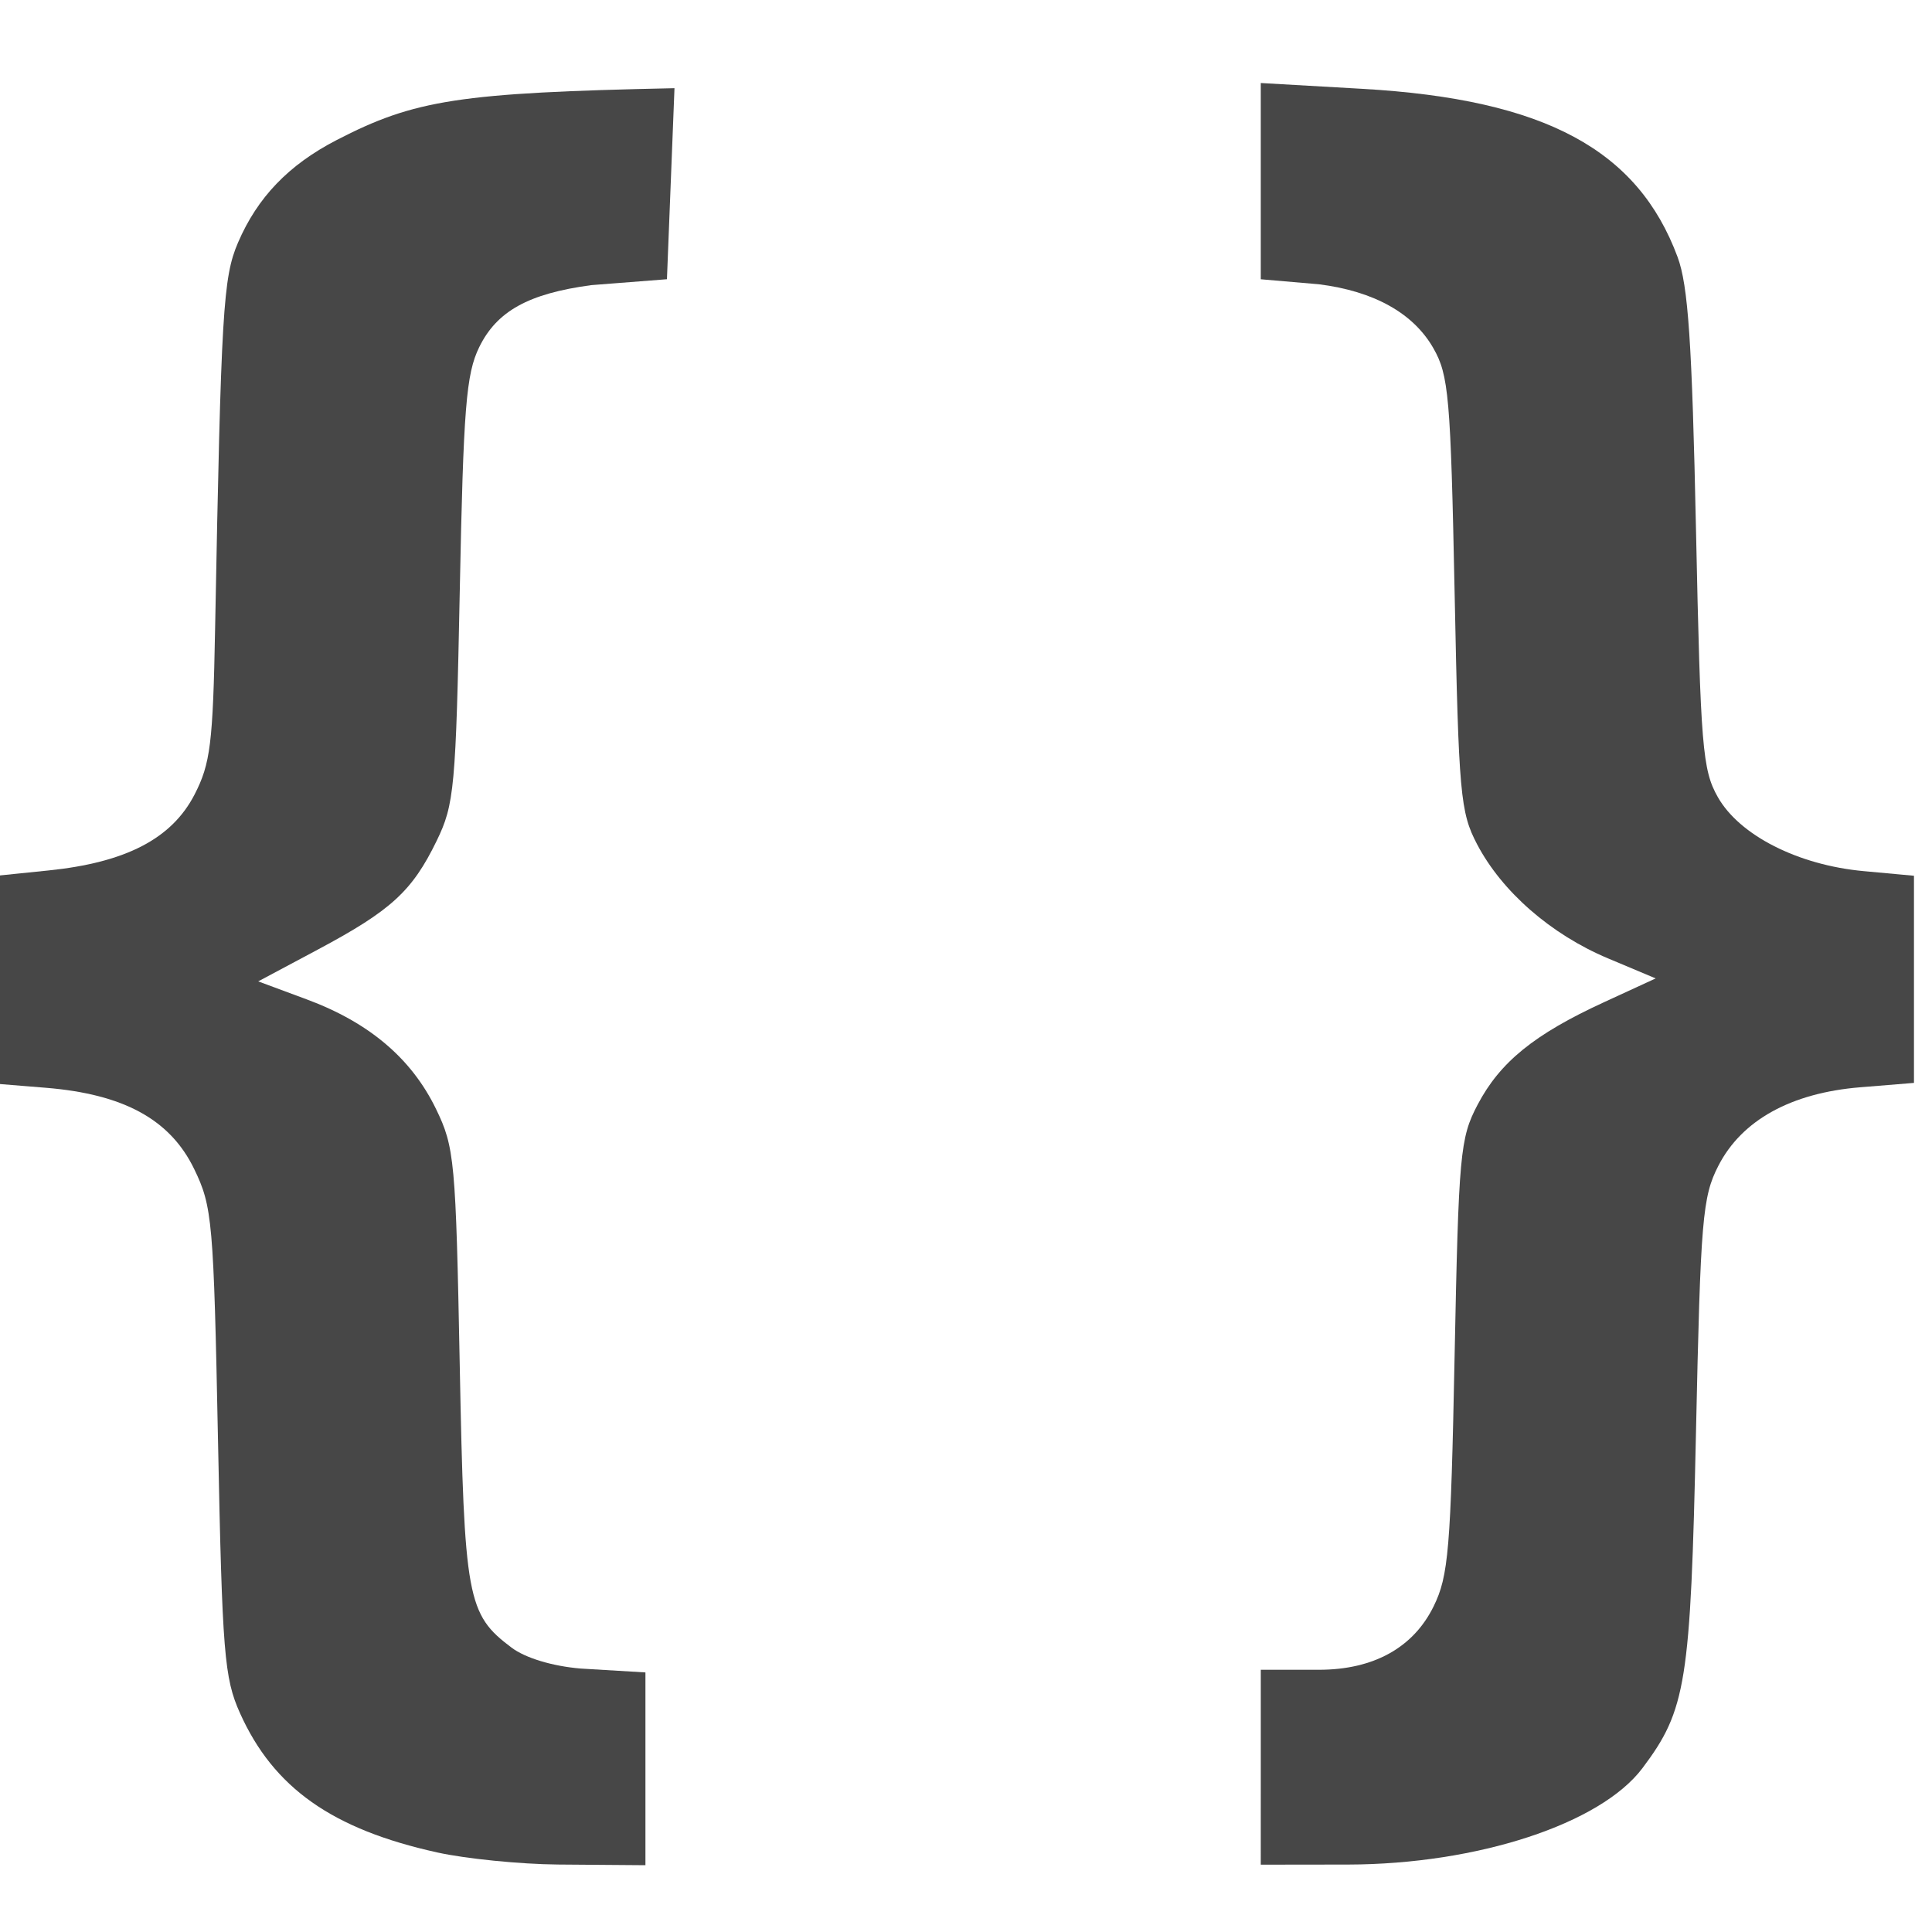 <svg height="16" width="16" xmlns="http://www.w3.org/2000/svg">
  <g enable-background="new" fill="#474747" transform="matrix(.08 0 0 .08 -12.592 5.271)">
    <path d="m287.917 117.054v-10.086l6.02-.001c5.65-.002 9.776-2.287 11.877-6.577 1.537-3.138 1.766-5.869 2.166-25.874.42-21.0.565-22.59 2.38-26.042 2.321-4.414 5.857-7.285 13.059-10.601l5.377-2.476-4.95-2.081c-5.892-2.477-10.961-6.897-13.536-11.802-1.739-3.313-1.906-5.167-2.326-25.934-.413-20.407-.606-22.635-2.209-25.435-2.069-3.614-6.141-5.887-11.839-6.605l-6.02-.518v-20.316l10.518.602c19.046 1.089 28.528 6.394 32.624 17.396 1.105 2.968 1.5 8.822 1.912 28.3.475 22.471.667 24.819 2.262 27.628 2.25 3.961 8.305 7.034 15.09 7.658l5.212.48v21.443l-5.546.452c-7.173.584-12.277 3.404-14.699 8.121-1.654 3.221-1.844 5.482-2.322 27.628-.559 25.902-1.006 28.704-5.541 34.736-4.341 5.773-17.095 9.952-30.466 9.98l-9.045.012z"/>
    <path d="m202.674 125.879c-10.883-2.4-16.958-6.689-20.43-14.423-1.629-3.63-1.836-6.189-2.274-28.113-.457-22.906-.582-24.327-2.478-28.233-2.479-5.107-7.287-7.735-15.349-8.391l-5.564-.453v-21.445l5.836-.598c8.014-.821 12.763-3.287 15.12-7.85 1.65-3.195 1.909-5.283 2.134-17.23.62-32.863.825-36.313 2.367-39.907 2.012-4.689 5.24-8.051 10.192-10.614 8.104-4.195 12.728-4.906 34.995-5.38l-.781 19.777-7.832.611c-6.496.874-9.776 2.689-11.601 6.419-1.357 2.772-1.637 6.276-2.012 25.148-.408 20.505-.563 22.188-2.389 25.948-2.533 5.216-4.712 7.213-12.265 11.245l-6.211 3.315 5.027 1.866c6.458 2.397 10.838 6.112 13.379 11.346 1.918 3.952 2.045 5.324 2.455 26.533.467 24.172.761 25.77 5.368 29.228 1.426 1.071 4.215 1.915 7.133 2.161l6.721.403v19.956l-9.062-.07c-3.923-.035-9.538-.599-12.478-1.248z"/>
  </g>
</svg>
